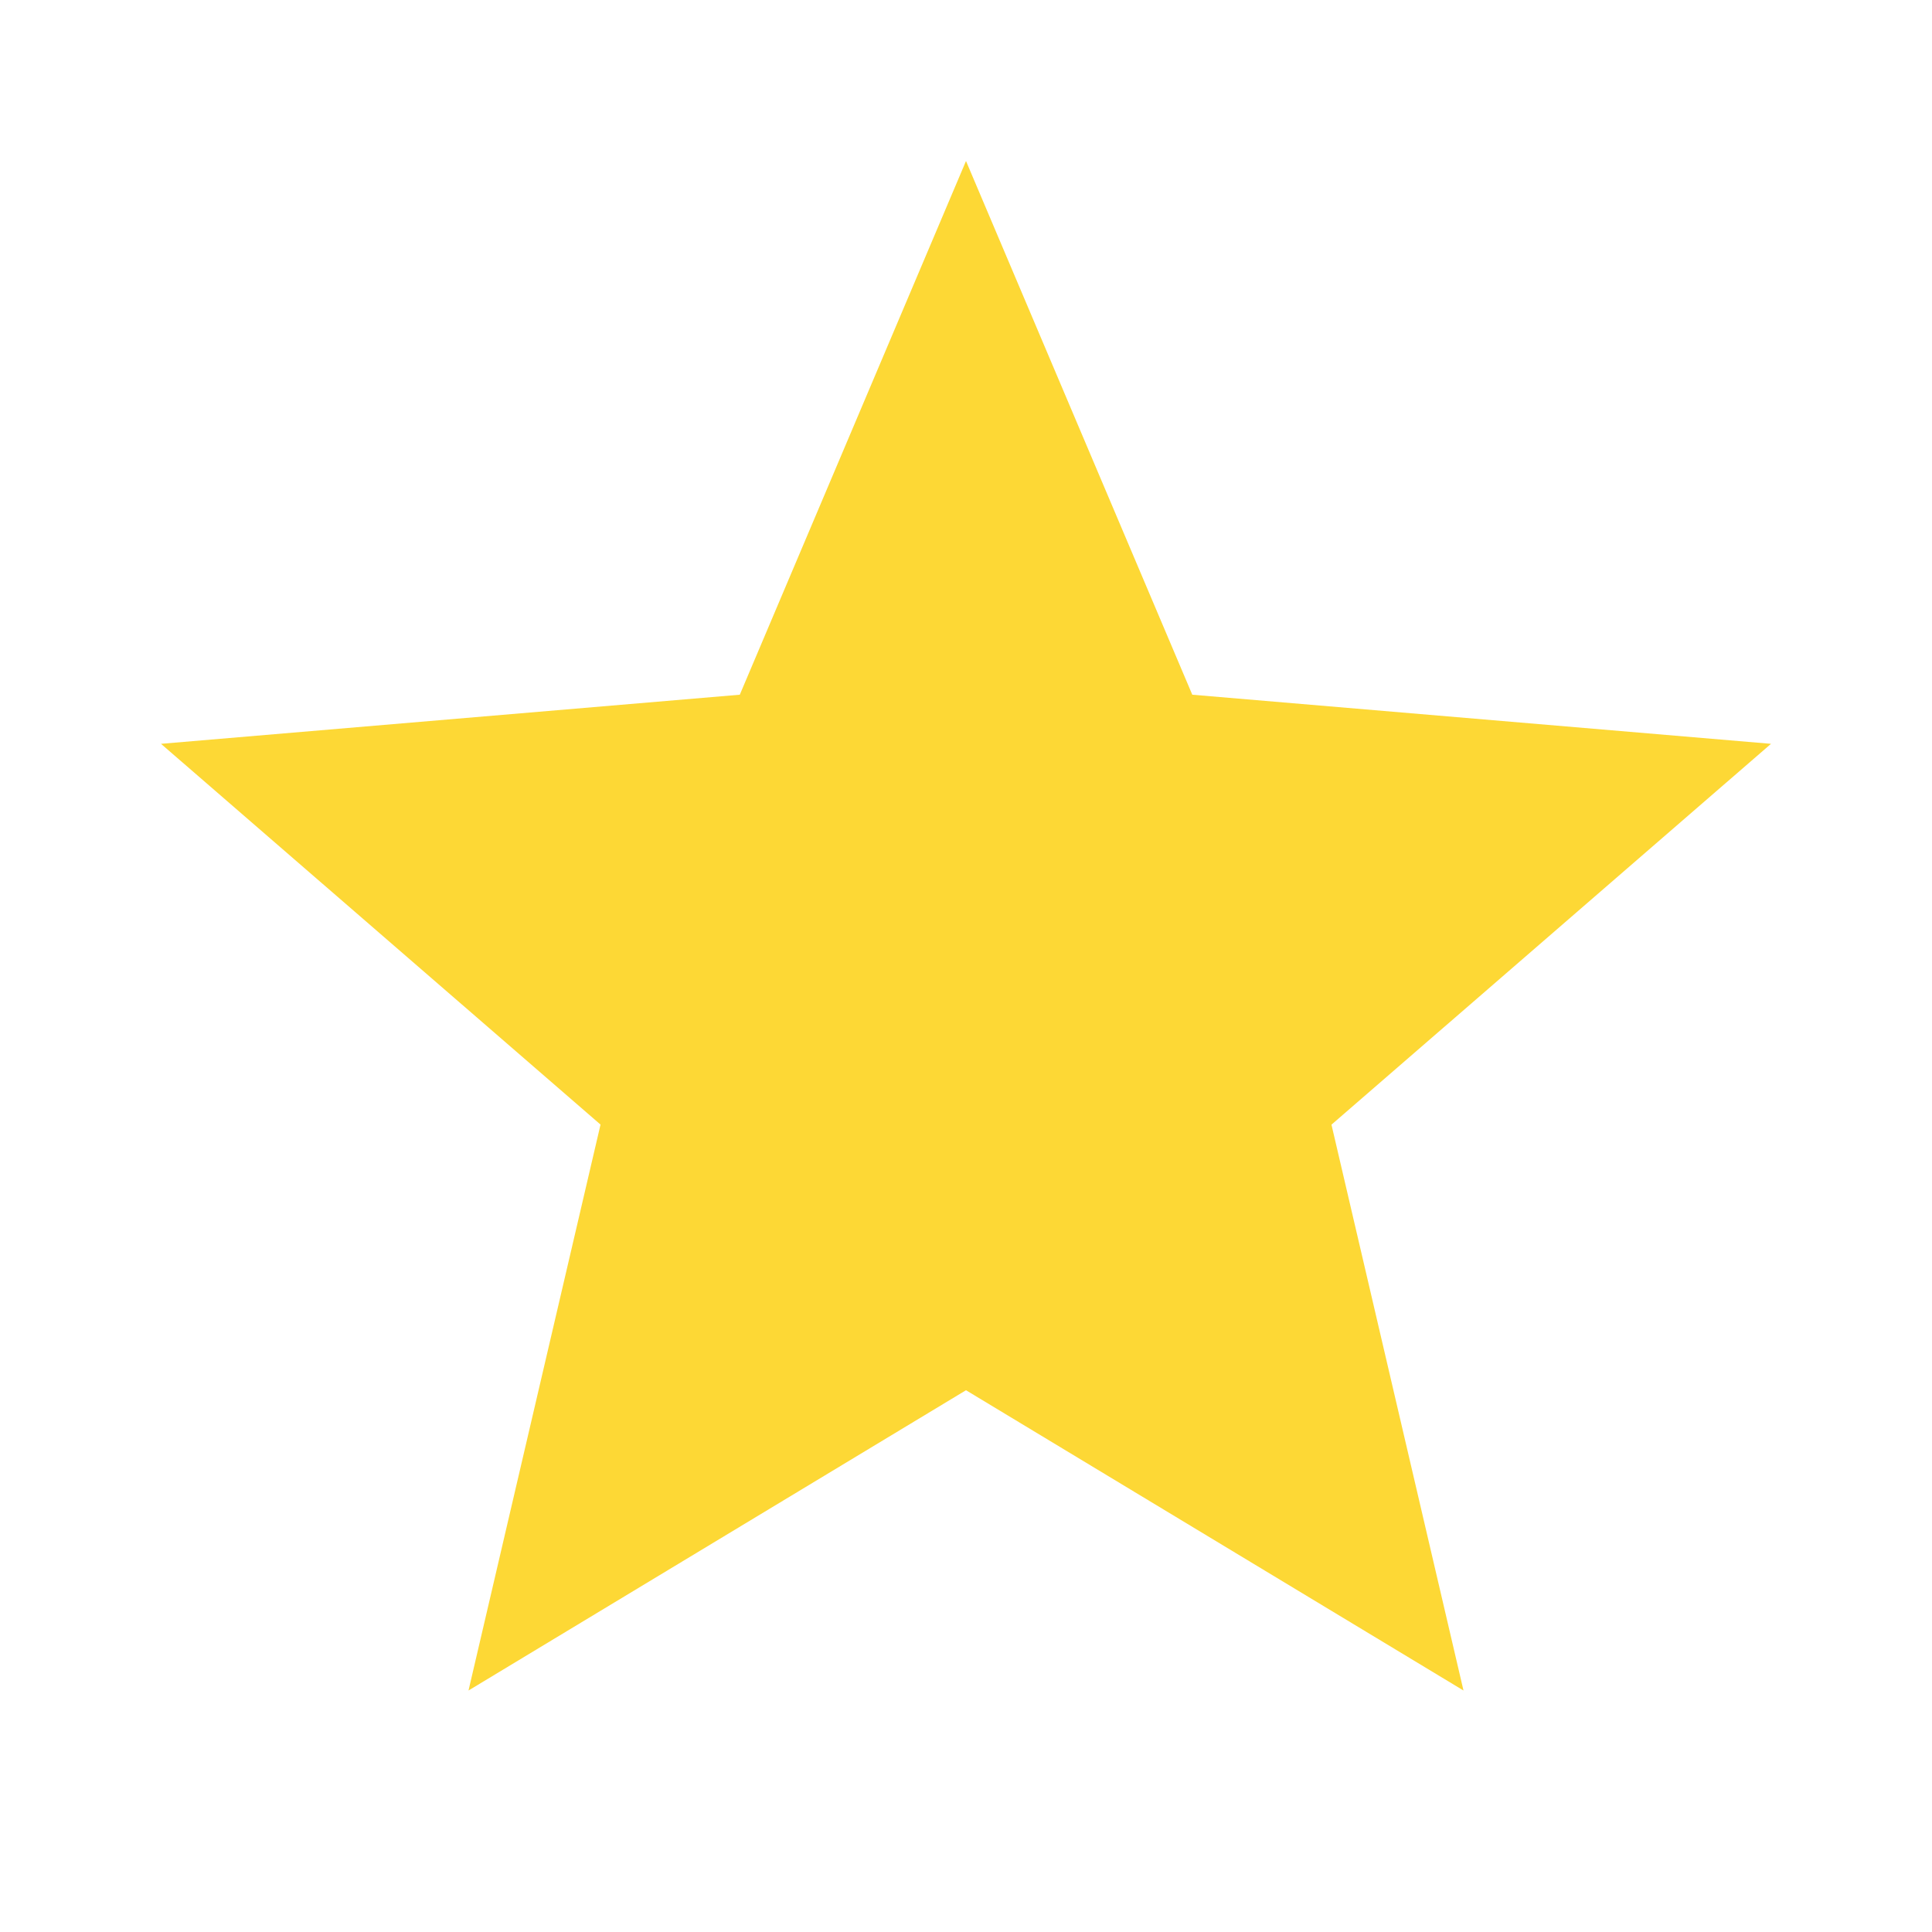 <?xml version="1.0" encoding="utf-8"?>
<!-- Generator: Adobe Illustrator 16.0.0, SVG Export Plug-In . SVG Version: 6.00 Build 0)  -->
<!DOCTYPE svg PUBLIC "-//W3C//DTD SVG 1.1//EN" "http://www.w3.org/Graphics/SVG/1.1/DTD/svg11.dtd">
<svg version="1.1" id="Слой_1" xmlns="http://www.w3.org/2000/svg" xmlns:xlink="http://www.w3.org/1999/xlink" x="0px" y="0px"
	 width="24px" height="24px" viewBox="0 0 24 24" enable-background="new 0 0 24 24" xml:space="preserve">
<path fill="none" d="M0,0h24v24H0V0z"/>
<path fill="#FDD835" d="M12,17.27L18.18,21l-1.64-7.029L22,9.24l-7.189-0.61L12,2L9.19,8.63L2,9.24l5.46,4.73L5.82,21L12,17.27z"/>
<path fill="none" d="M0,0h24v24H0V0z"/>
</svg>
